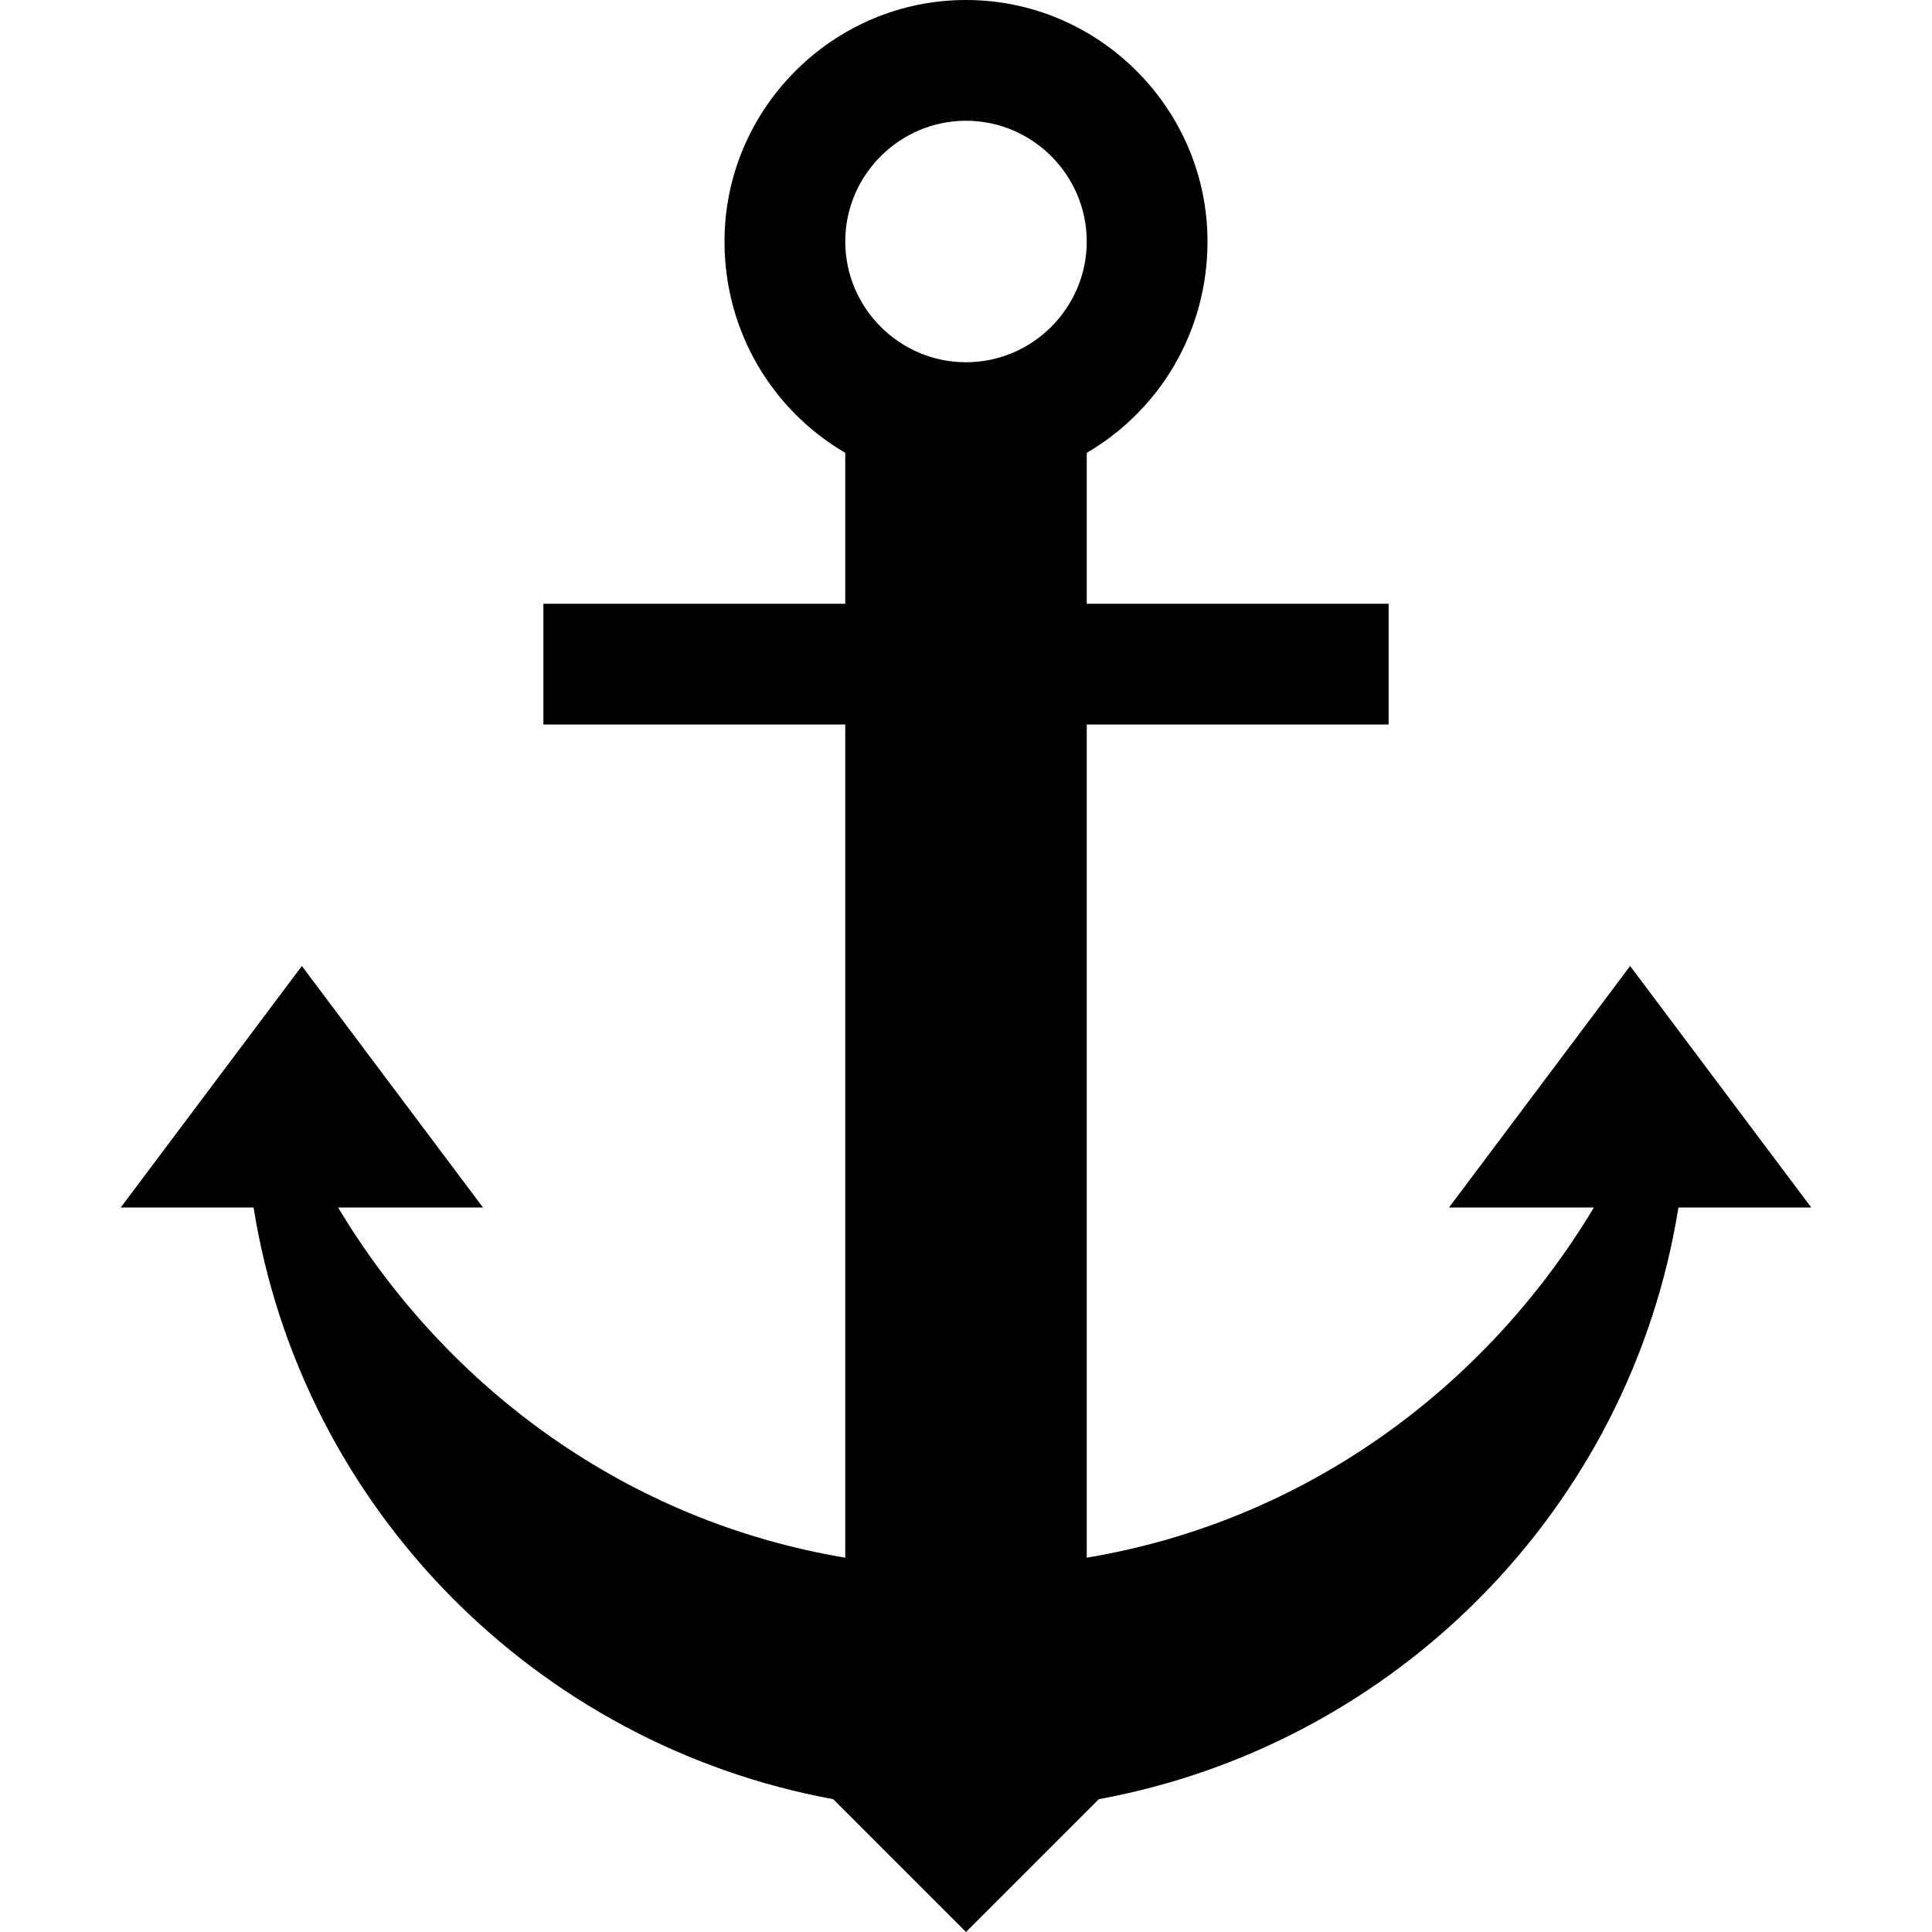<svg xmlns="http://www.w3.org/2000/svg" xmlns:xlink="http://www.w3.org/1999/xlink" width="1920" zoomAndPan="magnify" viewBox="0 0 1440 1440" height="1920" preserveAspectRatio="xMidYMid meet" version="1.0"><path fill="#000000" d="M 225 720 L 90 900 L 189 900 C 225 1125 400.5 1300.5 621 1341 L 720 1440 L 819 1341 C 1039.5 1300.5 1215 1125 1251 900 L 1350 900 L 1215 720 L 1080 900 L 1188 900 C 1107 1035 972 1134 810 1161 L 810 540 L 1035 540 L 1035 450 L 810 450 L 810 337.5 C 864 306 900 247.5 900 180 C 900 81 819 0 720 0 C 621 0 540 81 540 180 C 540 247.5 576 306 630 337.5 L 630 450 L 405 450 L 405 540 L 630 540 L 630 1161 C 468 1134 333 1035 252 900 L 360 900 Z M 720 90 C 769.5 90 810 130.5 810 180 C 810 229.5 769.5 270 720 270 C 670.5 270 630 229.5 630 180 C 630 130.5 670.5 90 720 90 Z M 720 90 " fill-opacity="1" fill-rule="nonzero"/></svg>